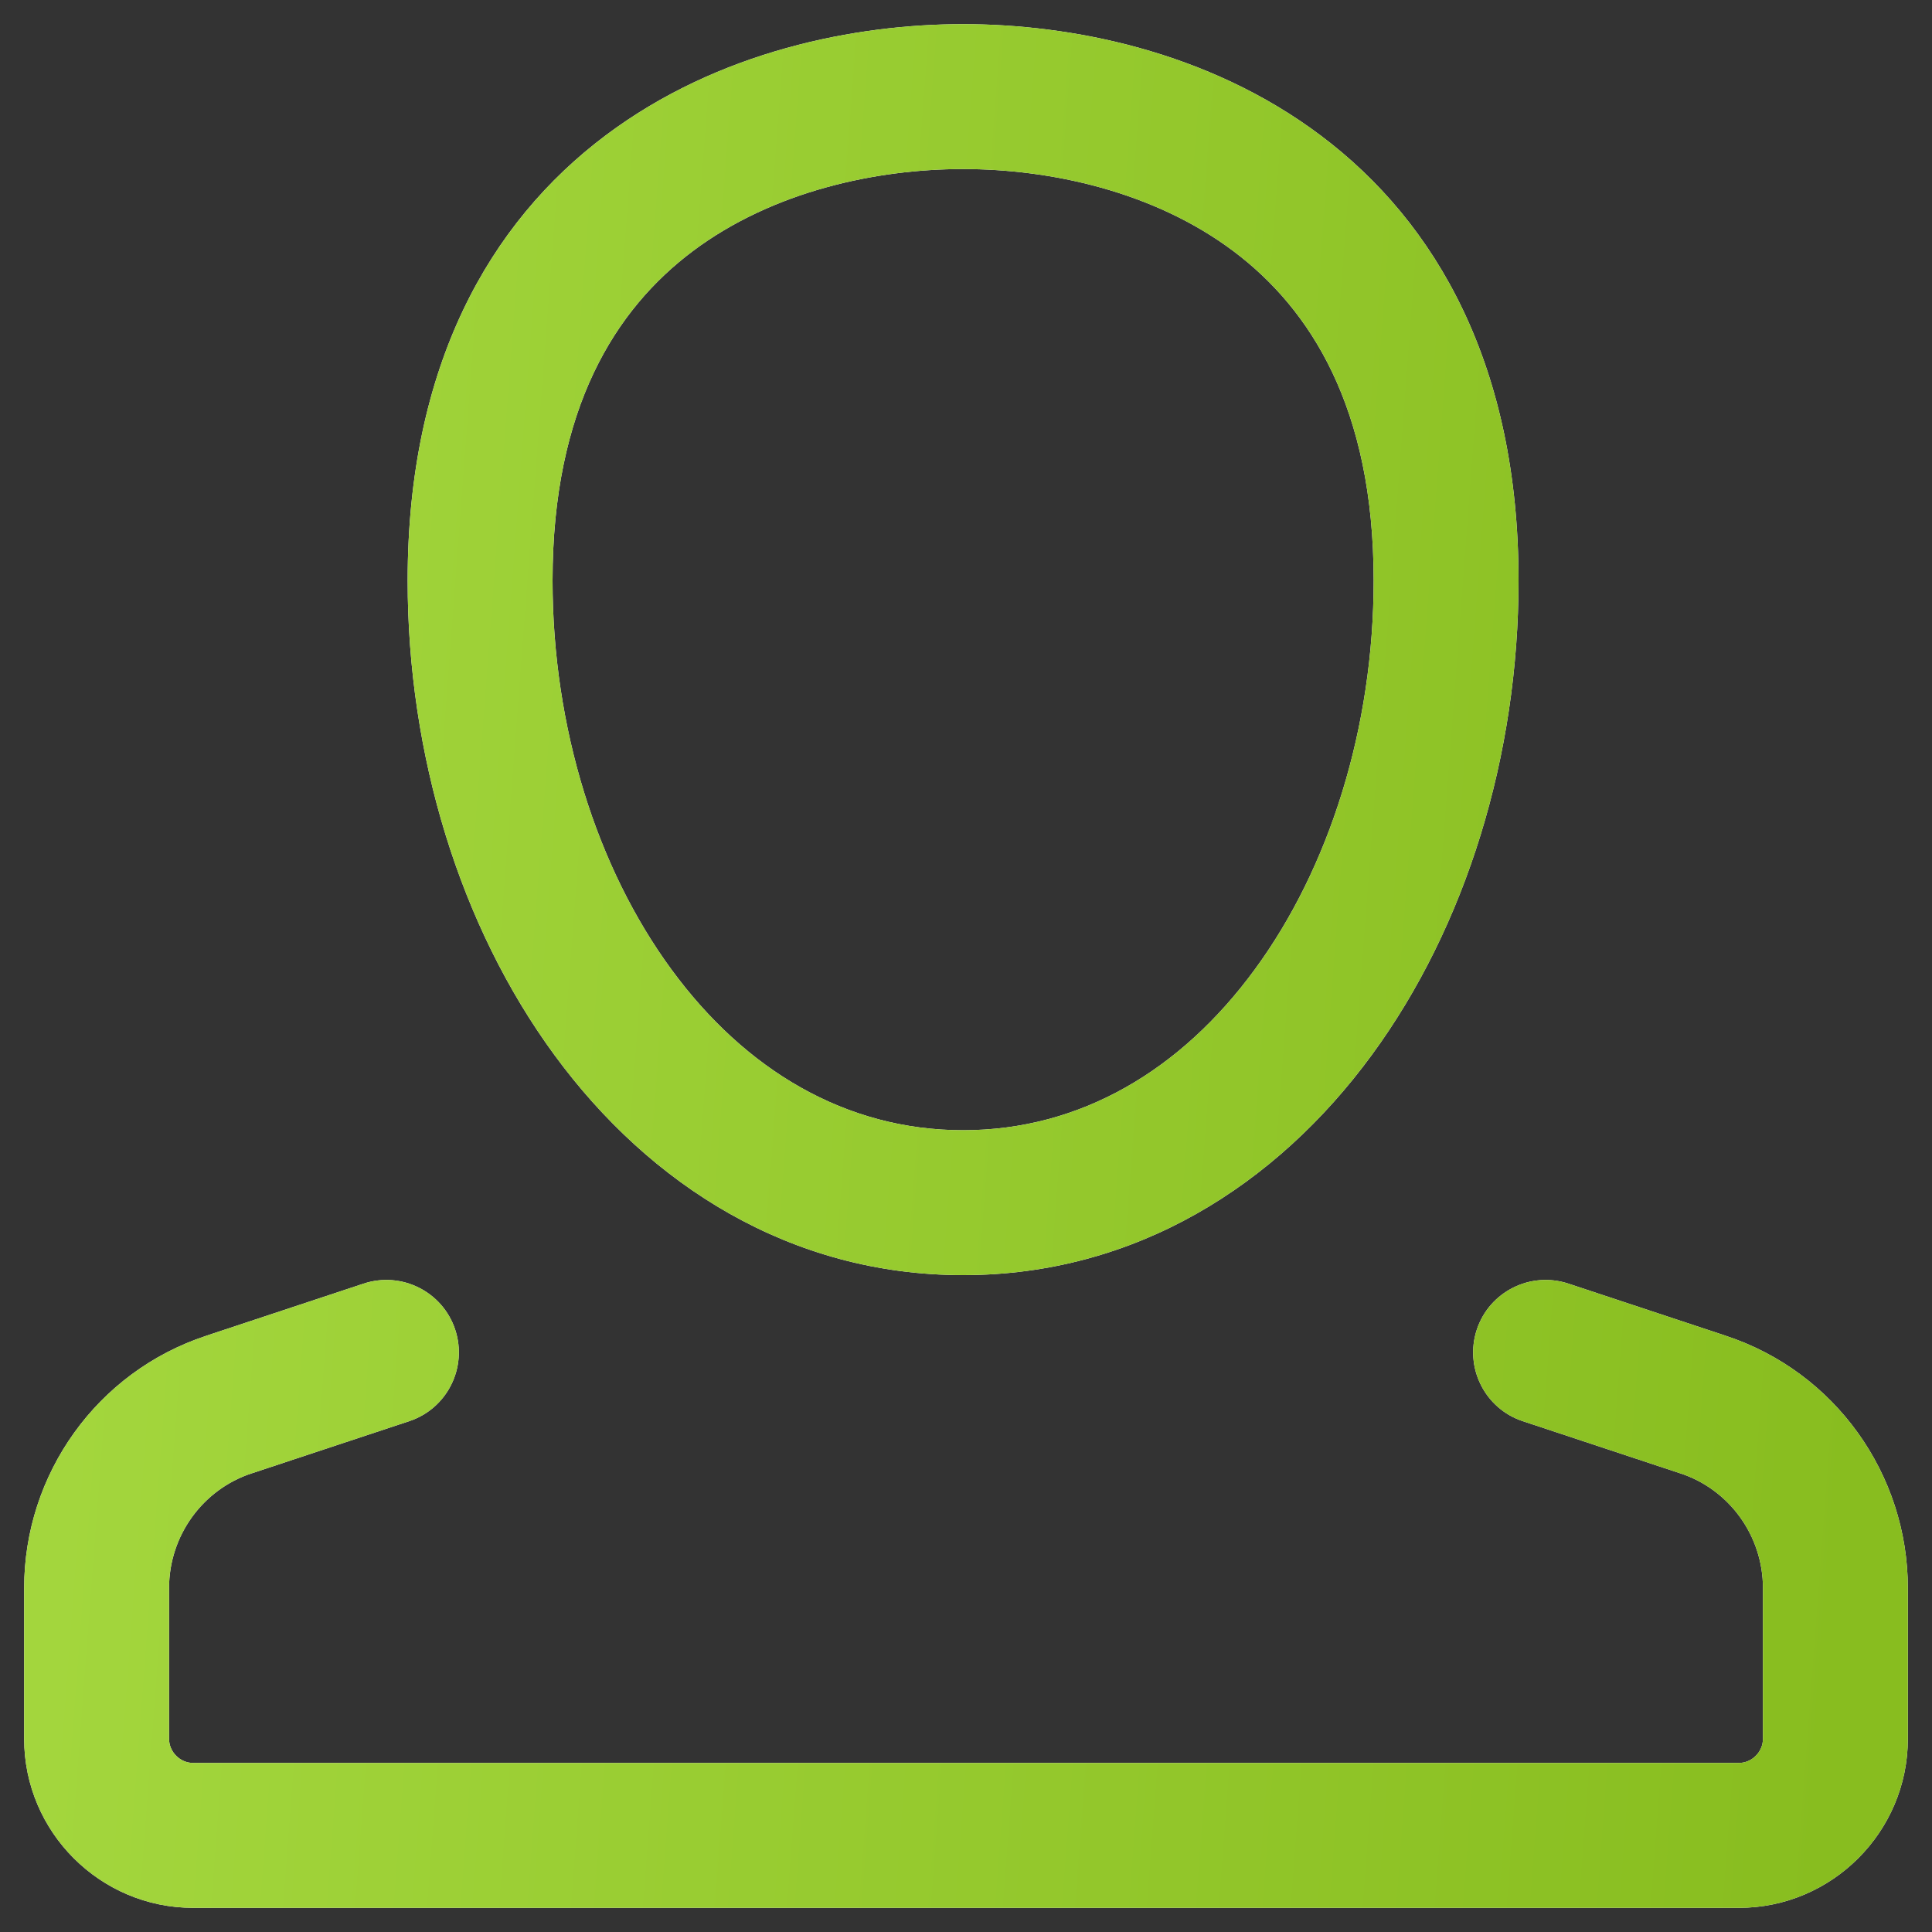 <svg width="20" height="20" viewBox="0 0 20 20" fill="none" xmlns="http://www.w3.org/2000/svg">
<rect x="0" y="0" width="20" height="20" fill="#333333" stroke="none"/>
<path d="M4.236 14.712C4.629 14.582 4.842 14.157 4.712 13.764C4.582 13.371 4.157 13.158 3.764 13.288L4.236 14.712ZM2.37 14.54L2.605 15.252L2.606 15.252L2.37 14.54ZM17.63 14.54L17.394 15.252L17.395 15.252L17.63 14.54ZM16.236 13.288C15.843 13.158 15.418 13.371 15.288 13.764C15.158 14.157 15.371 14.582 15.764 14.712L16.236 13.288ZM9.97 13.2C11.756 13.2 13.214 12.267 14.2 10.922C15.18 9.586 15.72 7.816 15.72 6.01H14.22C14.22 7.534 13.761 8.984 12.99 10.035C12.226 11.078 11.184 11.7 9.97 11.7V13.2ZM15.72 6.01C15.72 3.792 14.876 2.307 13.671 1.402C12.501 0.523 11.075 0.25 9.97 0.25V1.75C10.865 1.75 11.939 1.977 12.77 2.601C13.564 3.198 14.22 4.218 14.22 6.01H15.72ZM9.97 0.25C8.865 0.25 7.439 0.523 6.269 1.402C5.064 2.307 4.22 3.792 4.22 6.01H5.72C5.72 4.218 6.376 3.198 7.17 2.601C8.001 1.977 9.075 1.75 9.97 1.75V0.25ZM4.22 6.01C4.22 7.816 4.76 9.586 5.74 10.922C6.726 12.267 8.184 13.2 9.97 13.2V11.7C8.756 11.7 7.714 11.078 6.95 10.035C6.179 8.984 5.72 7.534 5.72 6.01H4.22ZM3.764 13.288L2.134 13.828L2.606 15.252L4.236 14.712L3.764 13.288ZM2.135 13.828C1.004 14.2 0.25 15.26 0.25 16.44H1.75C1.75 15.9 2.096 15.42 2.605 15.252L2.135 13.828ZM0.25 16.44V18H1.75V16.44H0.25ZM0.25 18C0.25 18.964 1.036 19.75 2 19.75V18.25C1.864 18.25 1.75 18.136 1.75 18H0.25ZM2 19.75H18V18.25H2V19.75ZM18 19.75C18.964 19.75 19.75 18.964 19.75 18H18.25C18.25 18.136 18.136 18.25 18 18.25V19.75ZM19.75 18V16.44H18.25V18H19.75ZM19.75 16.44C19.75 15.26 18.996 14.2 17.865 13.828L17.395 15.252C17.904 15.42 18.25 15.9 18.25 16.44H19.75ZM17.866 13.828L16.236 13.288L15.764 14.712L17.394 15.252L17.866 13.828Z" fill="white"/>
<path d="M4.236 14.712C4.629 14.582 4.842 14.157 4.712 13.764C4.582 13.371 4.157 13.158 3.764 13.288L4.236 14.712ZM2.37 14.54L2.605 15.252L2.606 15.252L2.37 14.54ZM17.63 14.54L17.394 15.252L17.395 15.252L17.63 14.54ZM16.236 13.288C15.843 13.158 15.418 13.371 15.288 13.764C15.158 14.157 15.371 14.582 15.764 14.712L16.236 13.288ZM9.97 13.2C11.756 13.2 13.214 12.267 14.2 10.922C15.18 9.586 15.72 7.816 15.72 6.01H14.22C14.22 7.534 13.761 8.984 12.99 10.035C12.226 11.078 11.184 11.7 9.97 11.7V13.2ZM15.72 6.01C15.72 3.792 14.876 2.307 13.671 1.402C12.501 0.523 11.075 0.25 9.97 0.25V1.75C10.865 1.75 11.939 1.977 12.77 2.601C13.564 3.198 14.22 4.218 14.22 6.01H15.72ZM9.97 0.25C8.865 0.25 7.439 0.523 6.269 1.402C5.064 2.307 4.22 3.792 4.22 6.01H5.72C5.72 4.218 6.376 3.198 7.17 2.601C8.001 1.977 9.075 1.75 9.97 1.75V0.25ZM4.22 6.01C4.22 7.816 4.76 9.586 5.74 10.922C6.726 12.267 8.184 13.2 9.97 13.2V11.7C8.756 11.7 7.714 11.078 6.95 10.035C6.179 8.984 5.72 7.534 5.72 6.01H4.22ZM3.764 13.288L2.134 13.828L2.606 15.252L4.236 14.712L3.764 13.288ZM2.135 13.828C1.004 14.2 0.25 15.26 0.25 16.44H1.75C1.75 15.9 2.096 15.42 2.605 15.252L2.135 13.828ZM0.25 16.44V18H1.75V16.44H0.25ZM0.25 18C0.25 18.964 1.036 19.75 2 19.75V18.25C1.864 18.25 1.75 18.136 1.75 18H0.25ZM2 19.75H18V18.25H2V19.75ZM18 19.75C18.964 19.75 19.75 18.964 19.75 18H18.25C18.25 18.136 18.136 18.25 18 18.25V19.75ZM19.75 18V16.44H18.25V18H19.75ZM19.75 16.44C19.75 15.26 18.996 14.2 17.865 13.828L17.395 15.252C17.904 15.42 18.25 15.9 18.25 16.44H19.75ZM17.866 13.828L16.236 13.288L15.764 14.712L17.394 15.252L17.866 13.828Z" fill="url(#paint0_linear)"/>
<defs>
<linearGradient id="paint0_linear" x1="1" y1="1" x2="20.251" y2="2.456" gradientUnits="userSpaceOnUse">
<stop stop-color="#A4D73E"/>
<stop offset="1" stop-color="#88BD1F"/>
</linearGradient>
</defs>
</svg>
